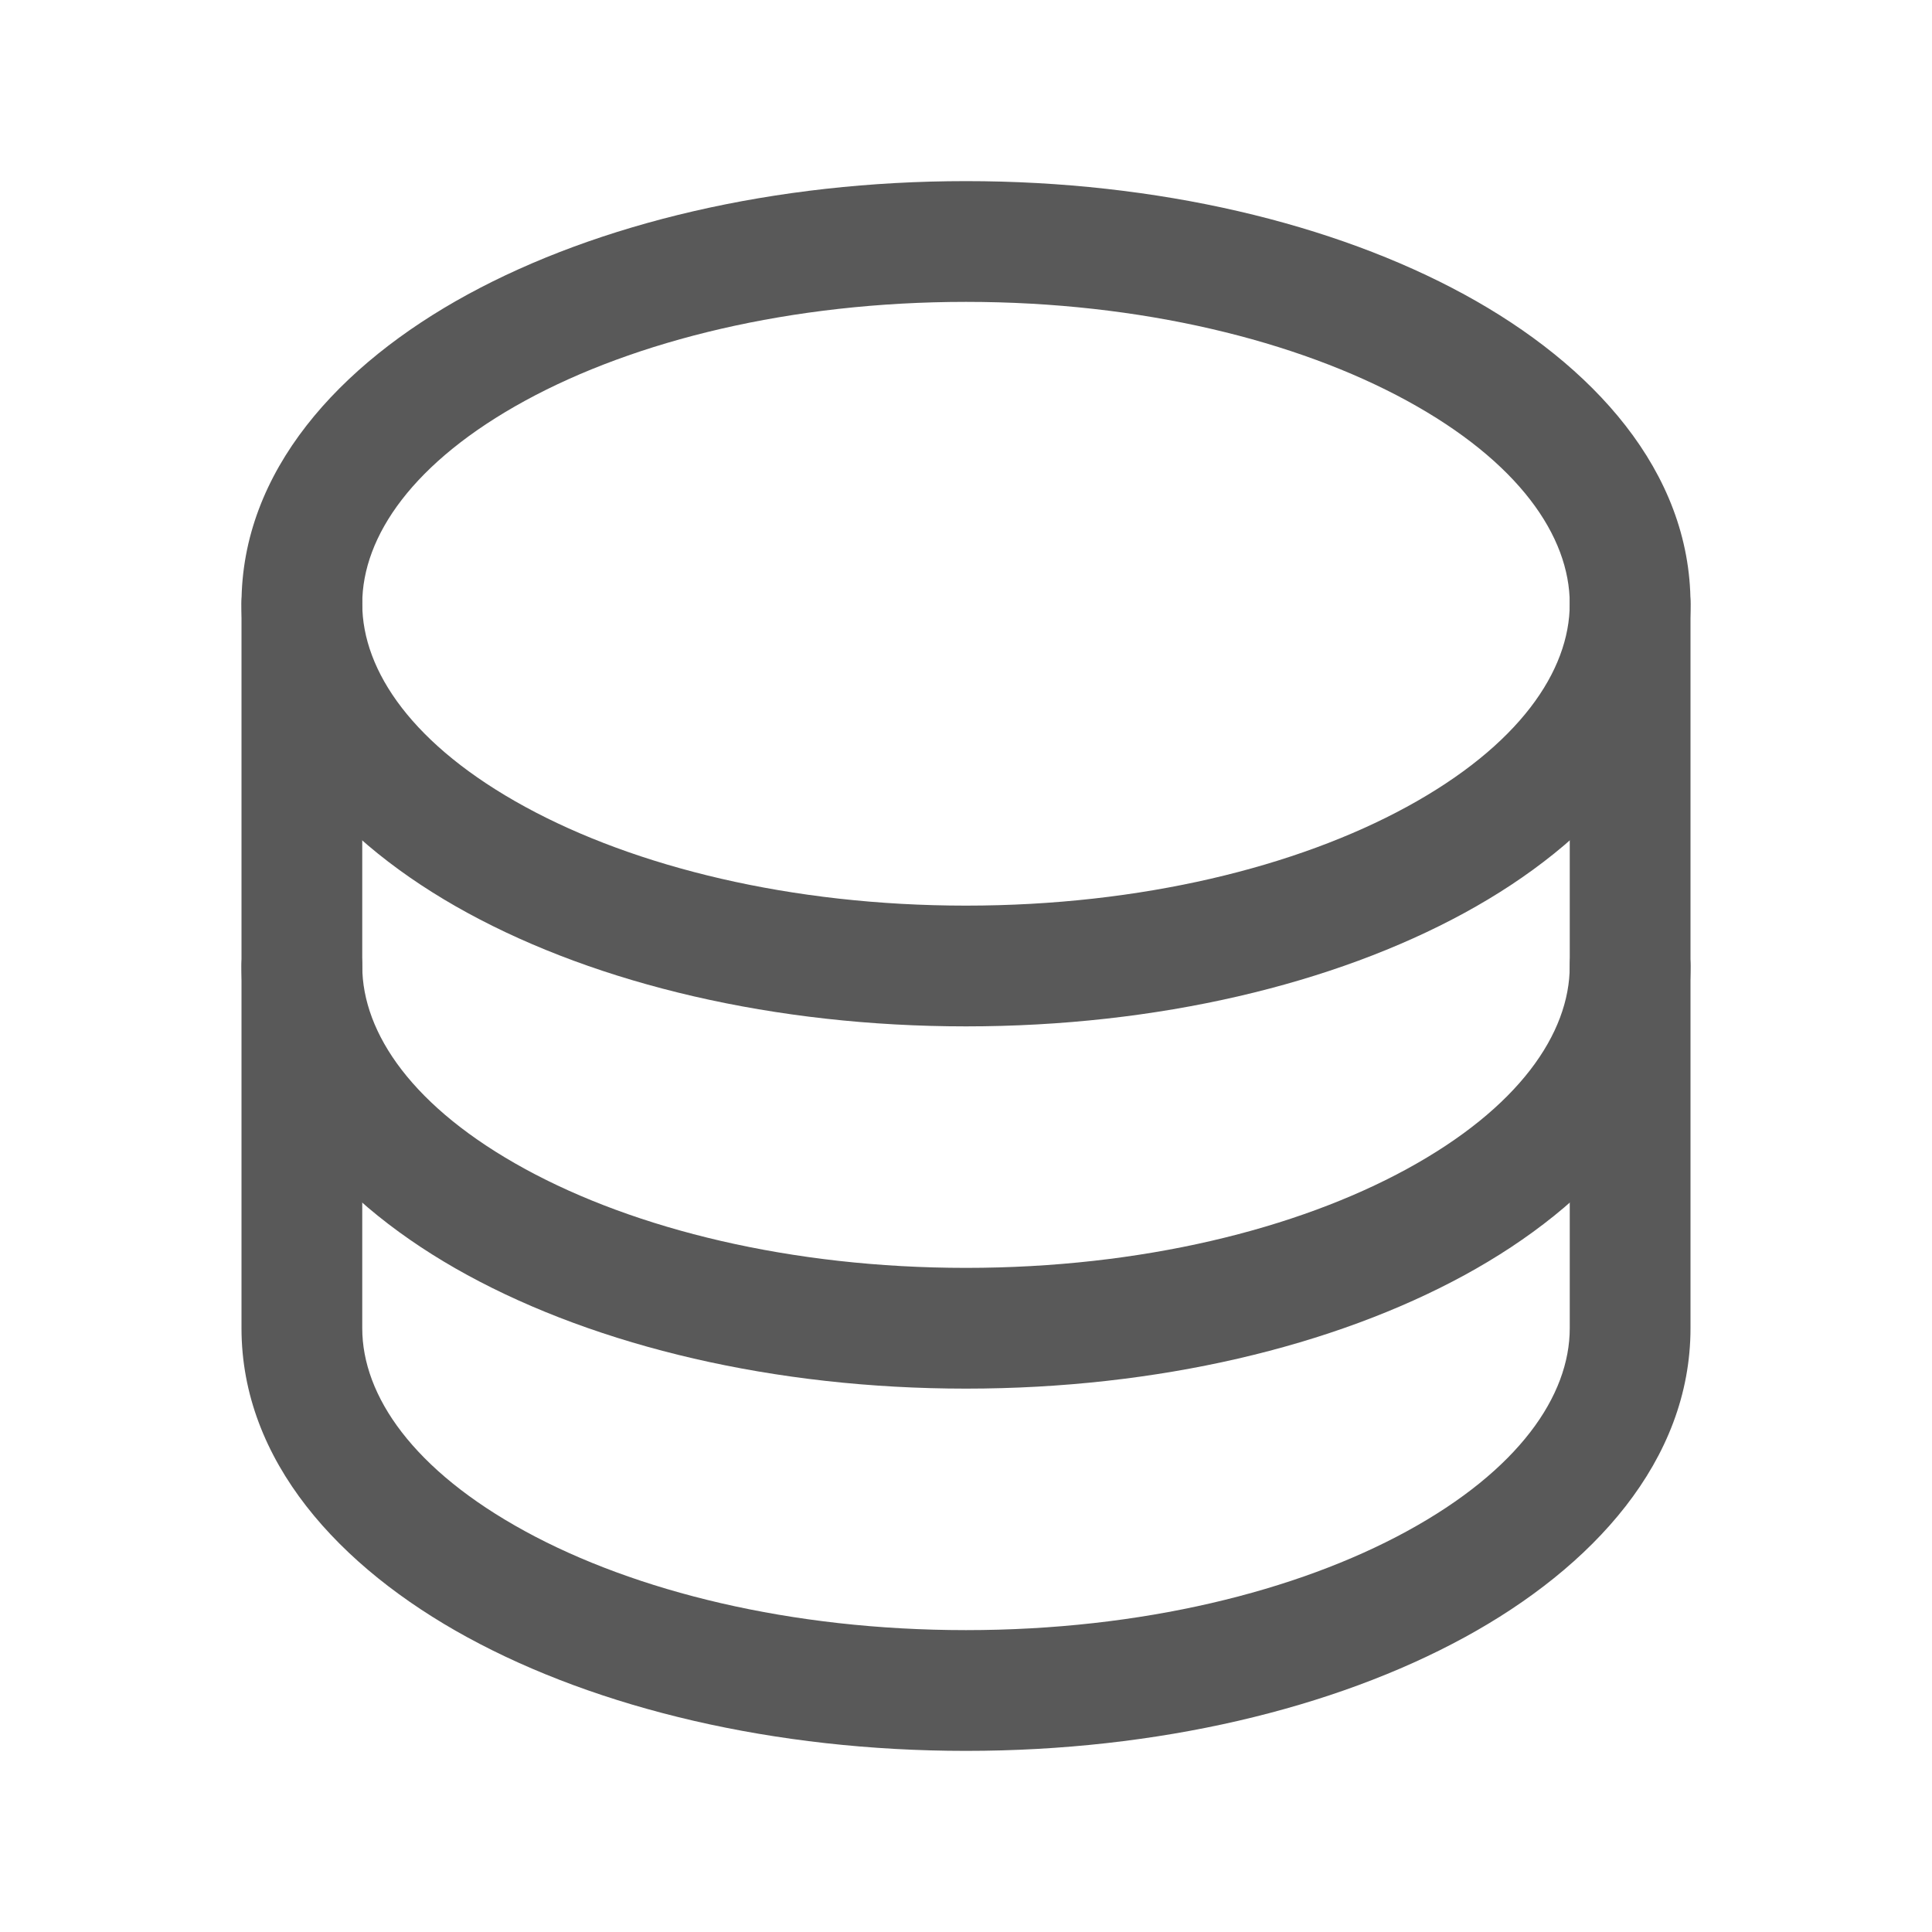 <svg width="32" height="32" viewBox="0 0 32 32" fill="none" xmlns="http://www.w3.org/2000/svg">
<path fill-rule="evenodd" clip-rule="evenodd" d="M8.701 6.635C6.846 7.647 6 8.881 6 10C6 11.119 6.846 12.353 8.701 13.365C10.518 14.356 13.097 15 16 15C18.903 15 21.482 14.356 23.299 13.365C25.154 12.353 26 11.119 26 10C26 8.881 25.154 7.647 23.299 6.635C21.482 5.644 18.903 5 16 5C13.097 5 10.518 5.644 8.701 6.635ZM7.743 4.879C9.907 3.699 12.828 3 16 3C19.172 3 22.093 3.699 24.257 4.879C26.383 6.039 28 7.806 28 10C28 12.194 26.383 13.961 24.257 15.12C22.093 16.301 19.172 17 16 17C12.828 17 9.907 16.301 7.743 15.12C5.617 13.961 4 12.194 4 10C4 7.806 5.617 6.039 7.743 4.879Z" fill="#595959"/>
<path fill-rule="evenodd" clip-rule="evenodd" d="M5 9C5.552 9 6 9.448 6 10V16C6 17.119 6.846 18.352 8.701 19.364C10.518 20.356 13.097 21 16 21C18.903 21 21.482 20.356 23.299 19.364C25.154 18.352 26 17.119 26 16V10C26 9.448 26.448 9 27 9C27.552 9 28 9.448 28 10V16C28 18.194 26.383 19.96 24.257 21.12C22.093 22.3 19.172 23 16 23C12.828 23 9.907 22.3 7.743 21.12C5.617 19.96 4 18.194 4 16V10C4 9.448 4.448 9 5 9Z" fill="#595959"/>
<path fill-rule="evenodd" clip-rule="evenodd" d="M5 15C5.552 15 6 15.448 6 16V22C6 23.119 6.846 24.352 8.701 25.364C10.518 26.356 13.097 27 16 27C18.903 27 21.482 26.356 23.299 25.364C25.154 24.352 26 23.119 26 22V16C26 15.448 26.448 15 27 15C27.552 15 28 15.448 28 16V22C28 24.194 26.383 25.96 24.257 27.12C22.093 28.3 19.172 29 16 29C12.828 29 9.907 28.3 7.743 27.12C5.617 25.96 4 24.194 4 22V16C4 15.448 4.448 15 5 15Z" fill="#595959"/>
</svg>
